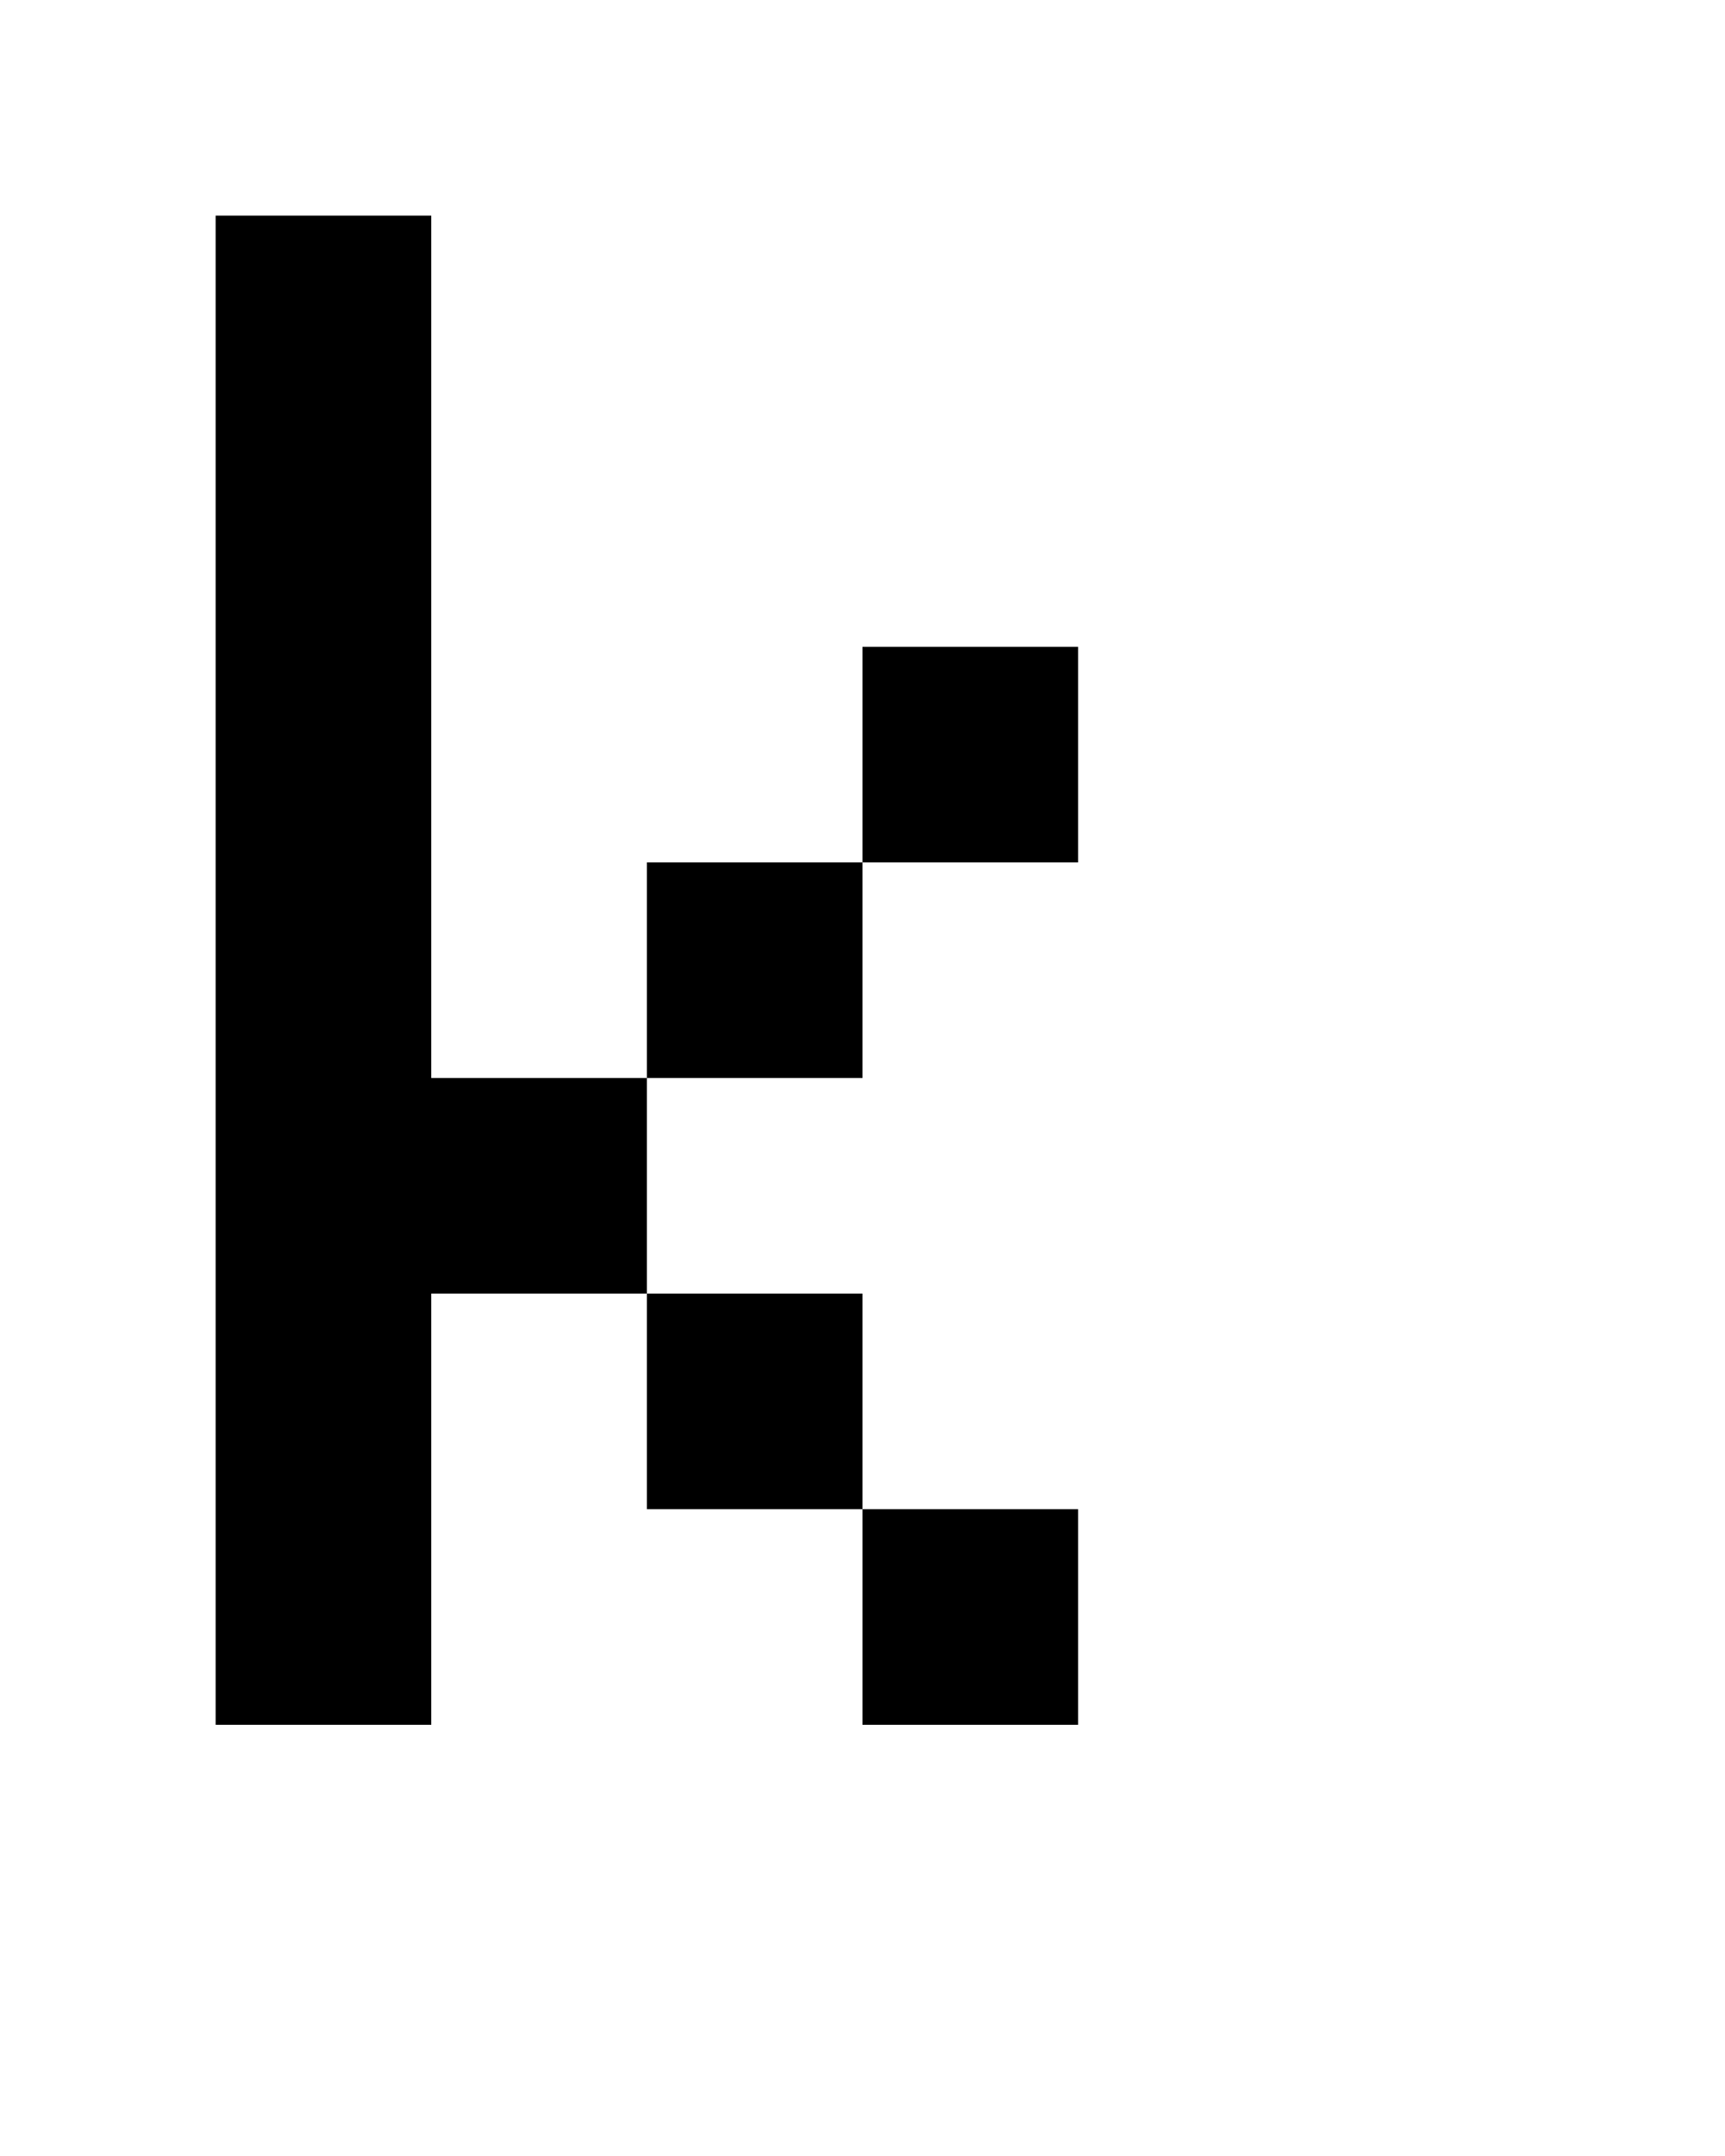 <?xml version="1.0" encoding="UTF-8"?><svg id="tex_L" xmlns="http://www.w3.org/2000/svg" viewBox="0 0 8 10"><path id="texK_L" d="M3,4h1v1h-1v-1Zm1-1v1h1v-1h-1Zm-2,2V1H1v7h1v-2h1v-1h-1Zm2,2v1h1v-1h-1Zm-1-1v1h1v-1h-1Z"/></svg>